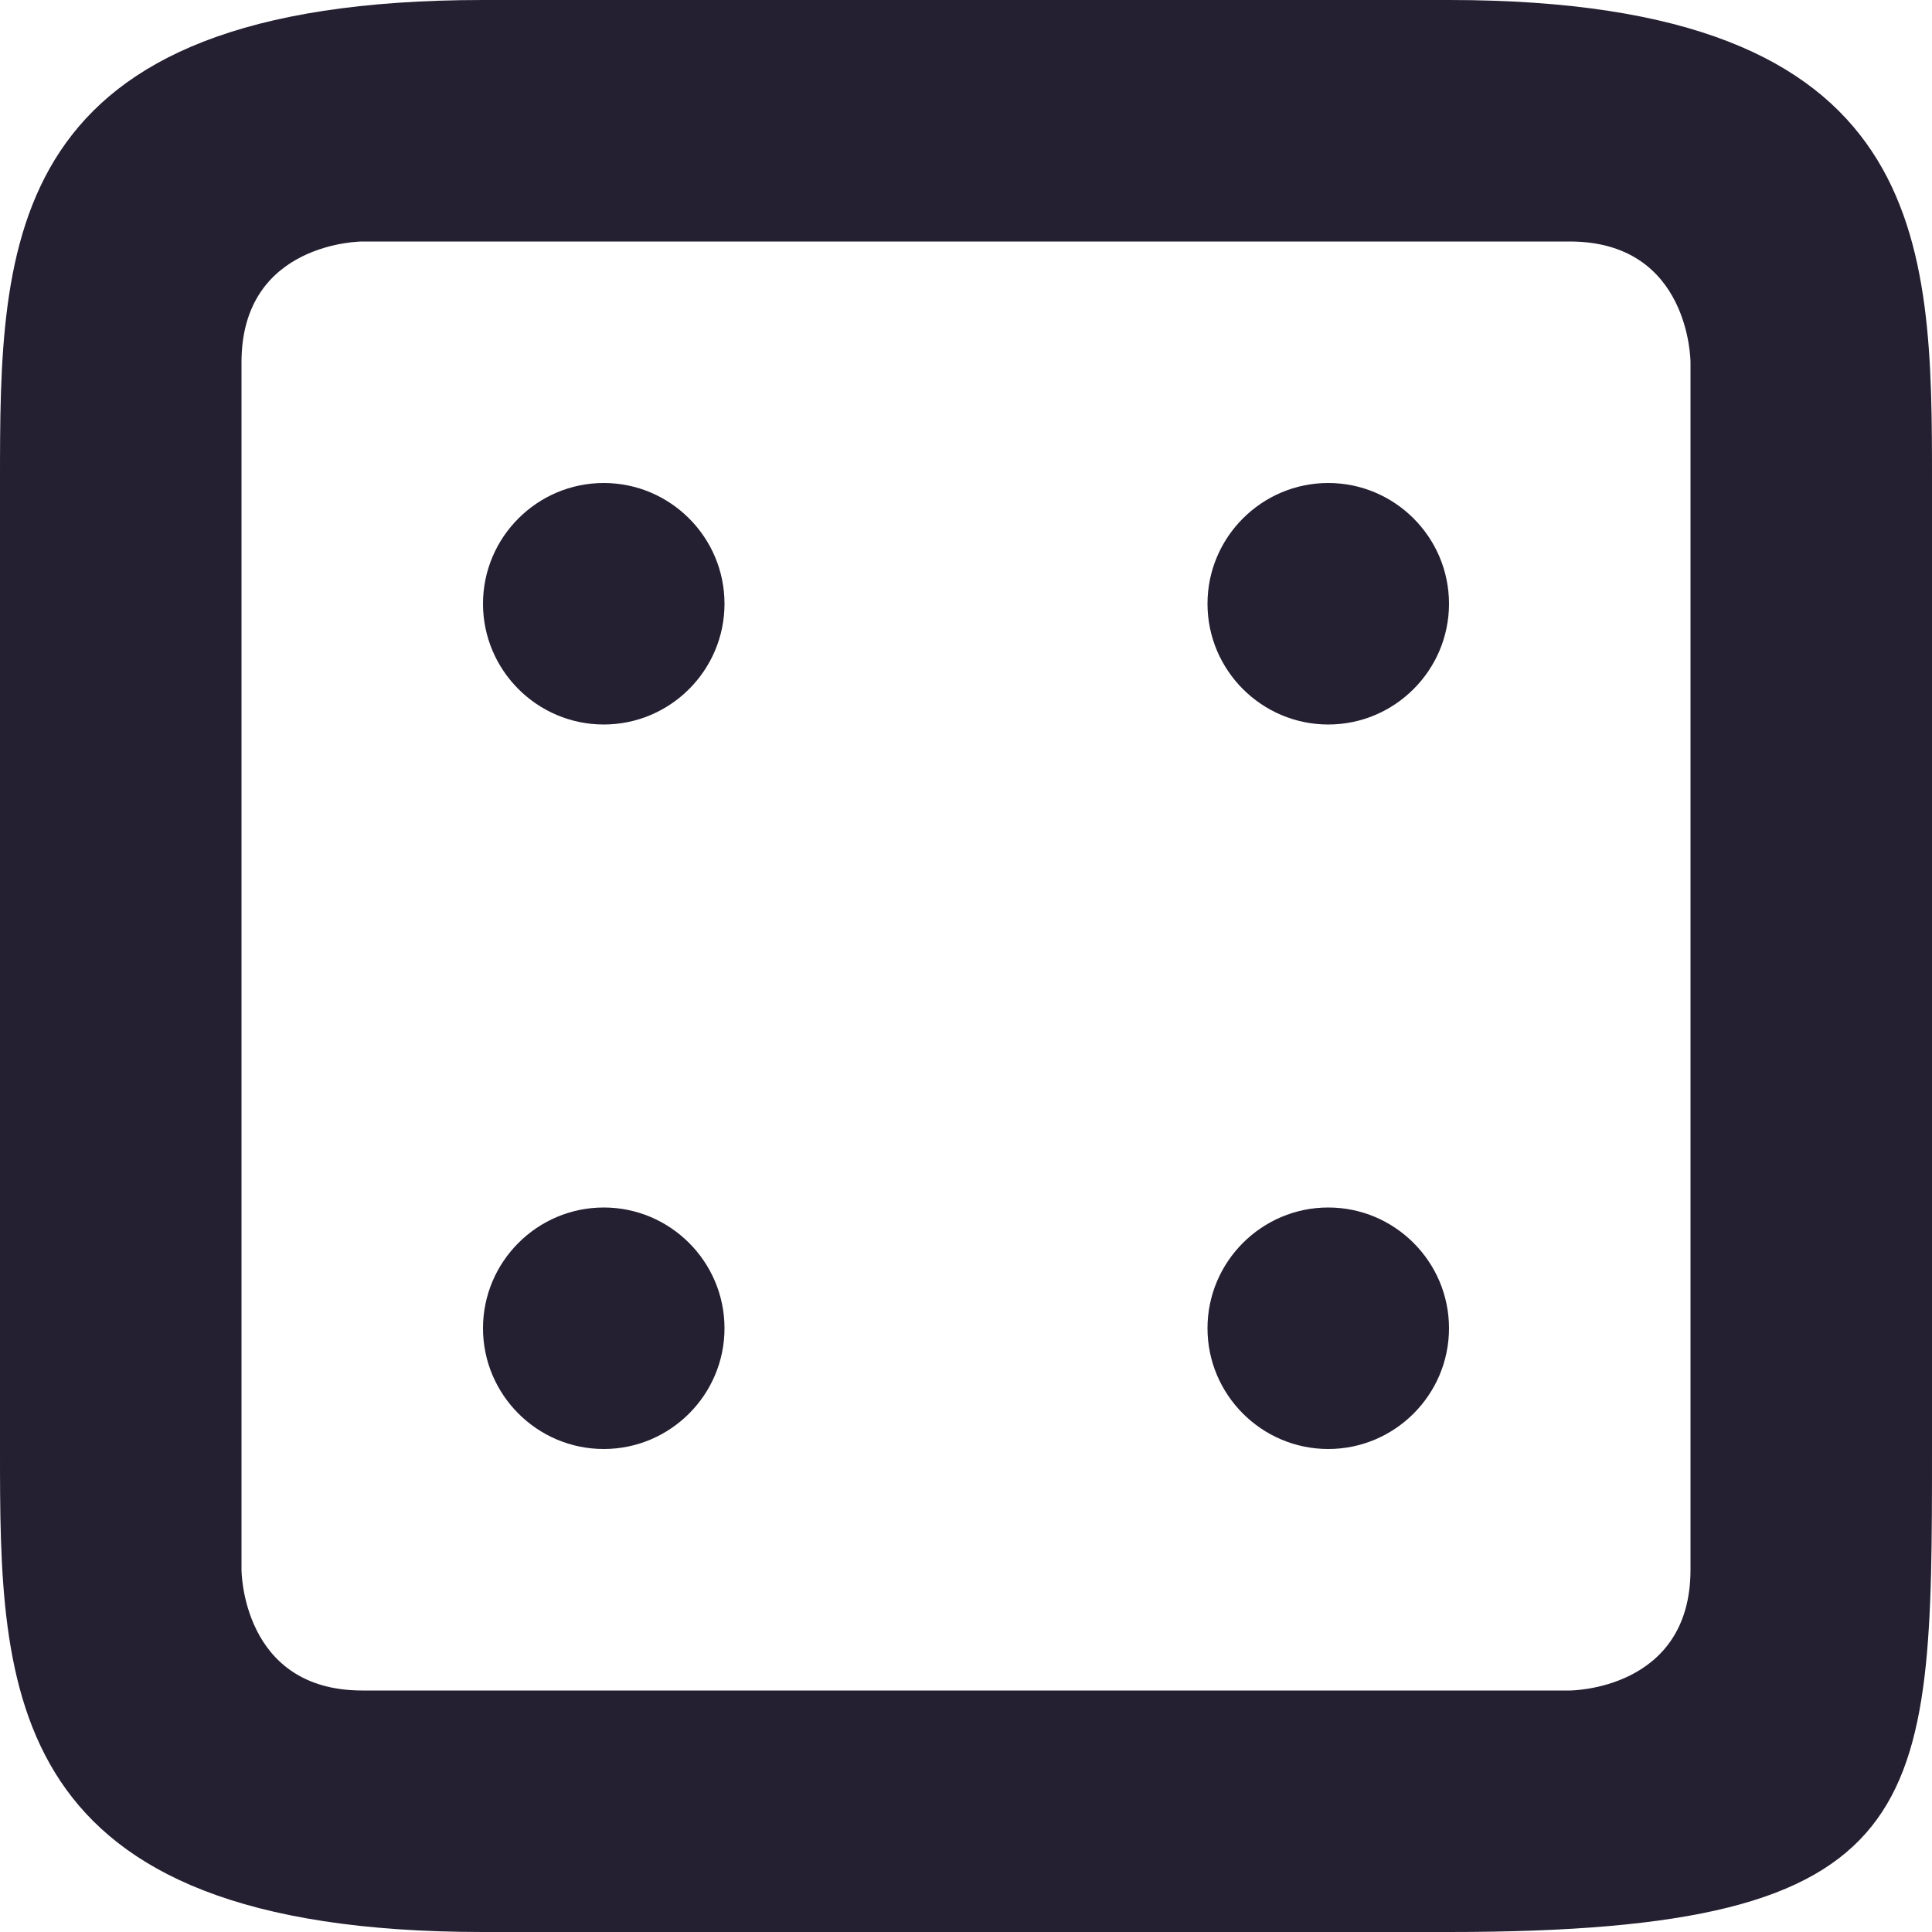 <?xml version="1.0" encoding="UTF-8"?>
<svg height="16px" viewBox="0 0 16 16" width="16px" xmlns="http://www.w3.org/2000/svg">
    <g fill="#241f31">
        <path d="m 4 0 c -4 0 -4 2 -4 4 v 8 c 0 2 0 4 4 4 h 8 c 4 0 4 -1 4 -4 v -8 c 0 -2 0 -4 -4 -4 z m -1 2 h 10 c 1 0 1 1 1 1 v 10 c 0 1 -1 1 -1 1 h -10 c -1 0 -1 -1 -1 -1 v -10 c 0 -1 1 -1 1 -1 z m 0 0"/>
        <path d="m 6 5 c 0 0.551 -0.449 1 -1 1 s -1 -0.449 -1 -1 s 0.449 -1 1 -1 s 1 0.449 1 1 z m 0 0"/>
        <path d="m 12 5 c 0 0.551 -0.449 1 -1 1 s -1 -0.449 -1 -1 s 0.449 -1 1 -1 s 1 0.449 1 1 z m 0 0"/>
        <path d="m 6 11 c 0 0.551 -0.449 1 -1 1 s -1 -0.449 -1 -1 s 0.449 -1 1 -1 s 1 0.449 1 1 z m 0 0"/>
        <path d="m 12 11 c 0 0.551 -0.449 1 -1 1 s -1 -0.449 -1 -1 s 0.449 -1 1 -1 s 1 0.449 1 1 z m 0 0"/>
    </g>
</svg>
